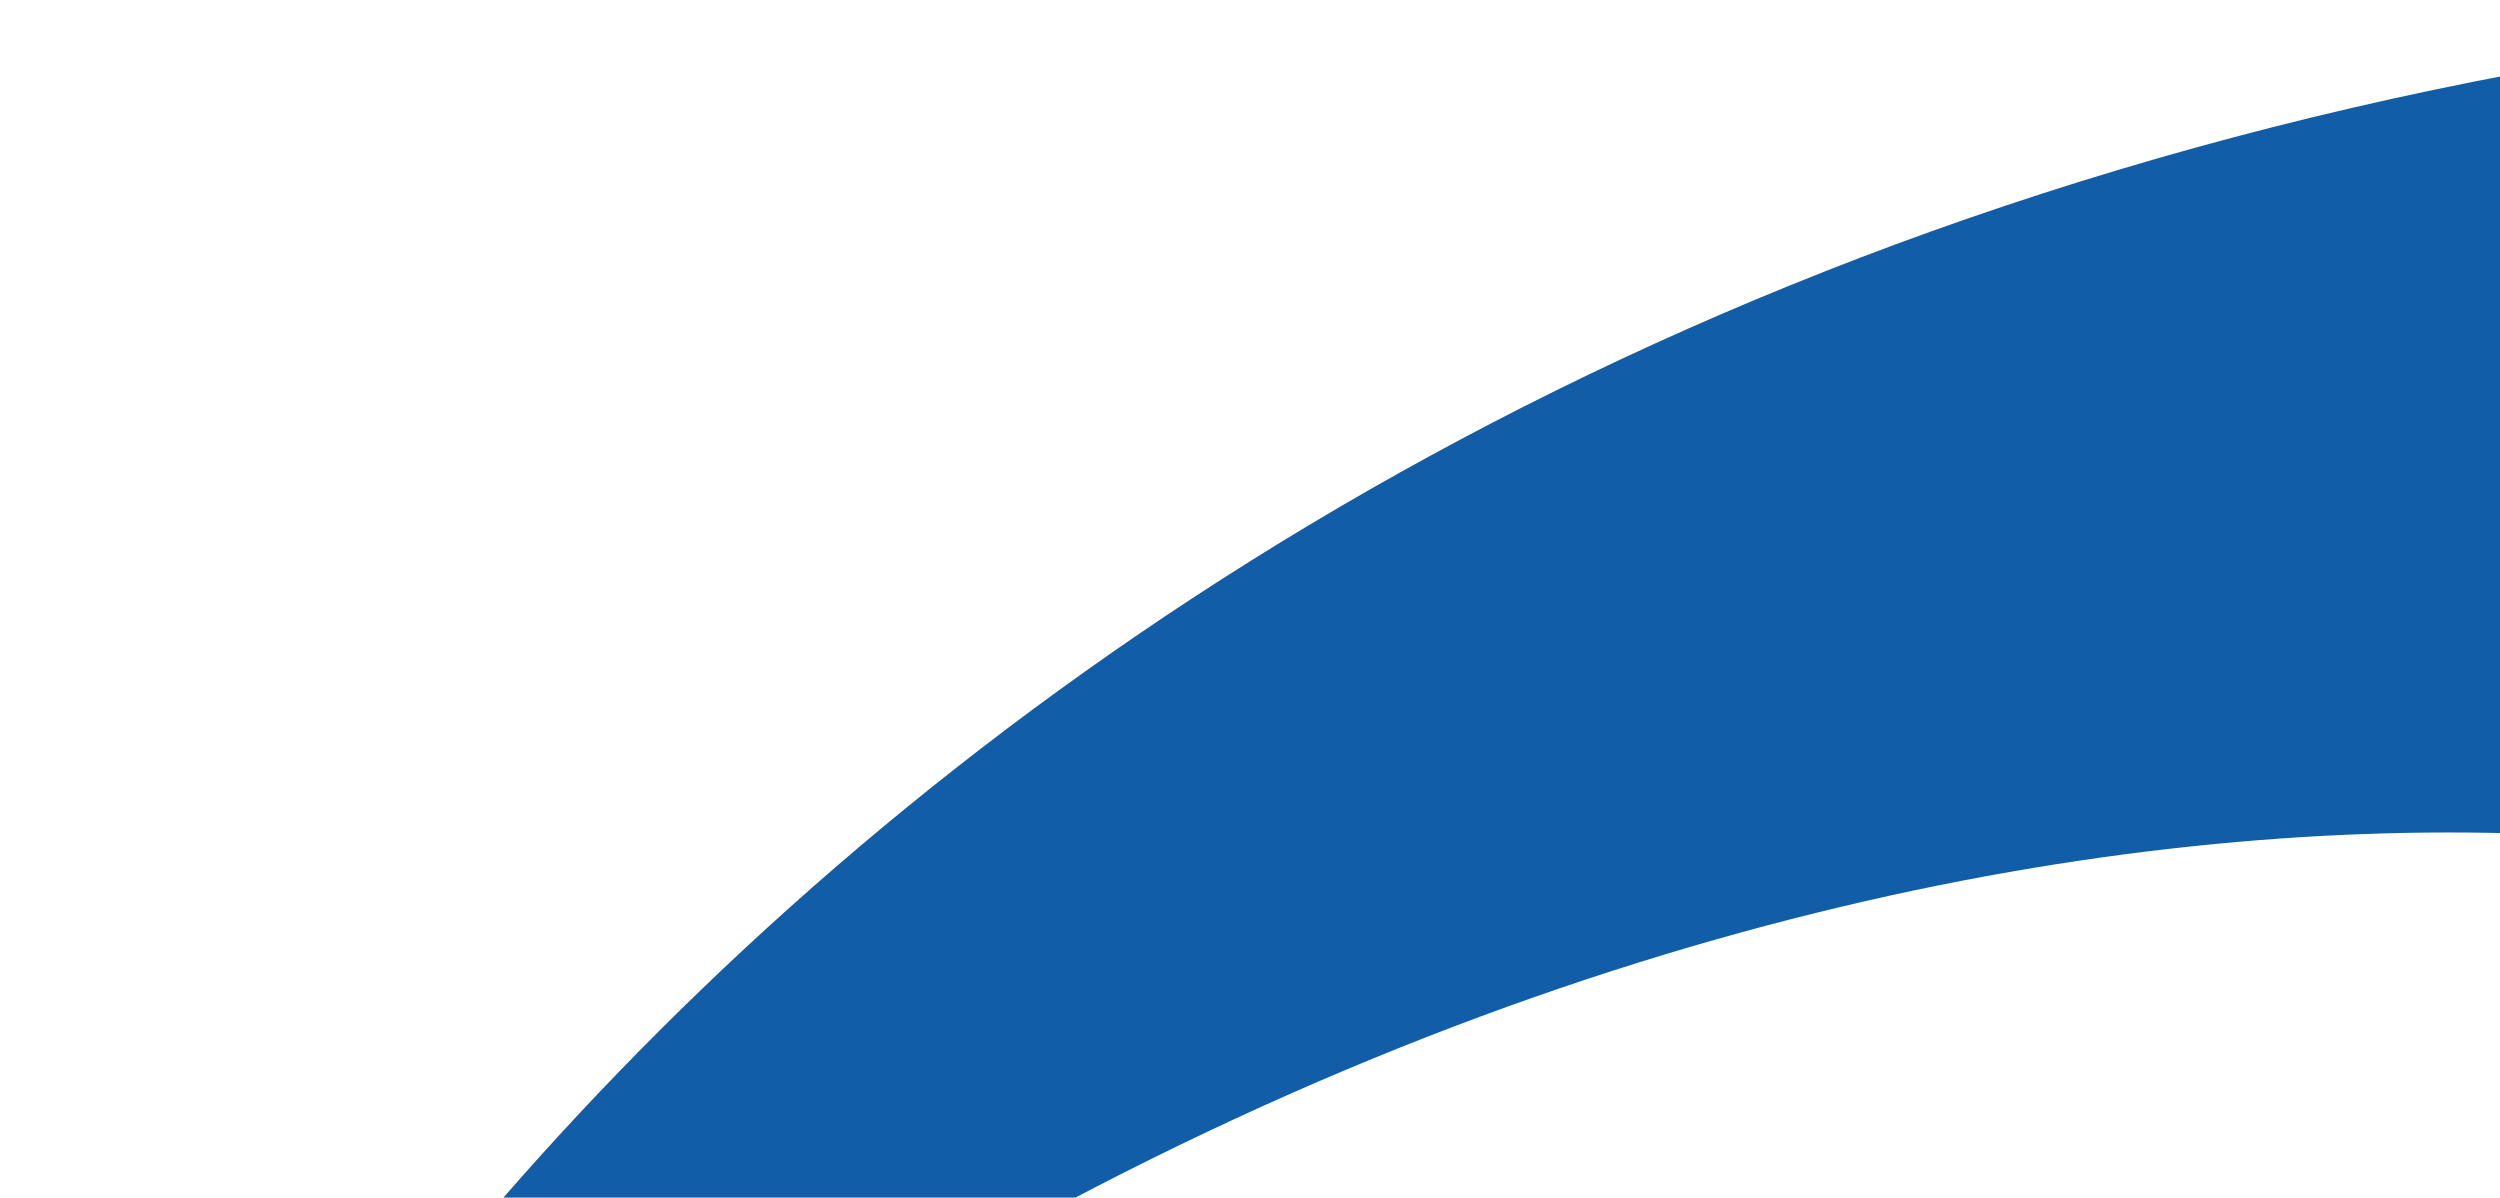 <svg width="167" height="80" viewBox="0 0 167 80" fill="none" xmlns="http://www.w3.org/2000/svg">
<path d="M222.438 0.008C83.573 0.008 16.812 88.861 0.789 133.288C86.244 47.989 169.919 49.766 201.074 61.317L222.438 0.008Z" fill="#125DA8"/>
</svg>
